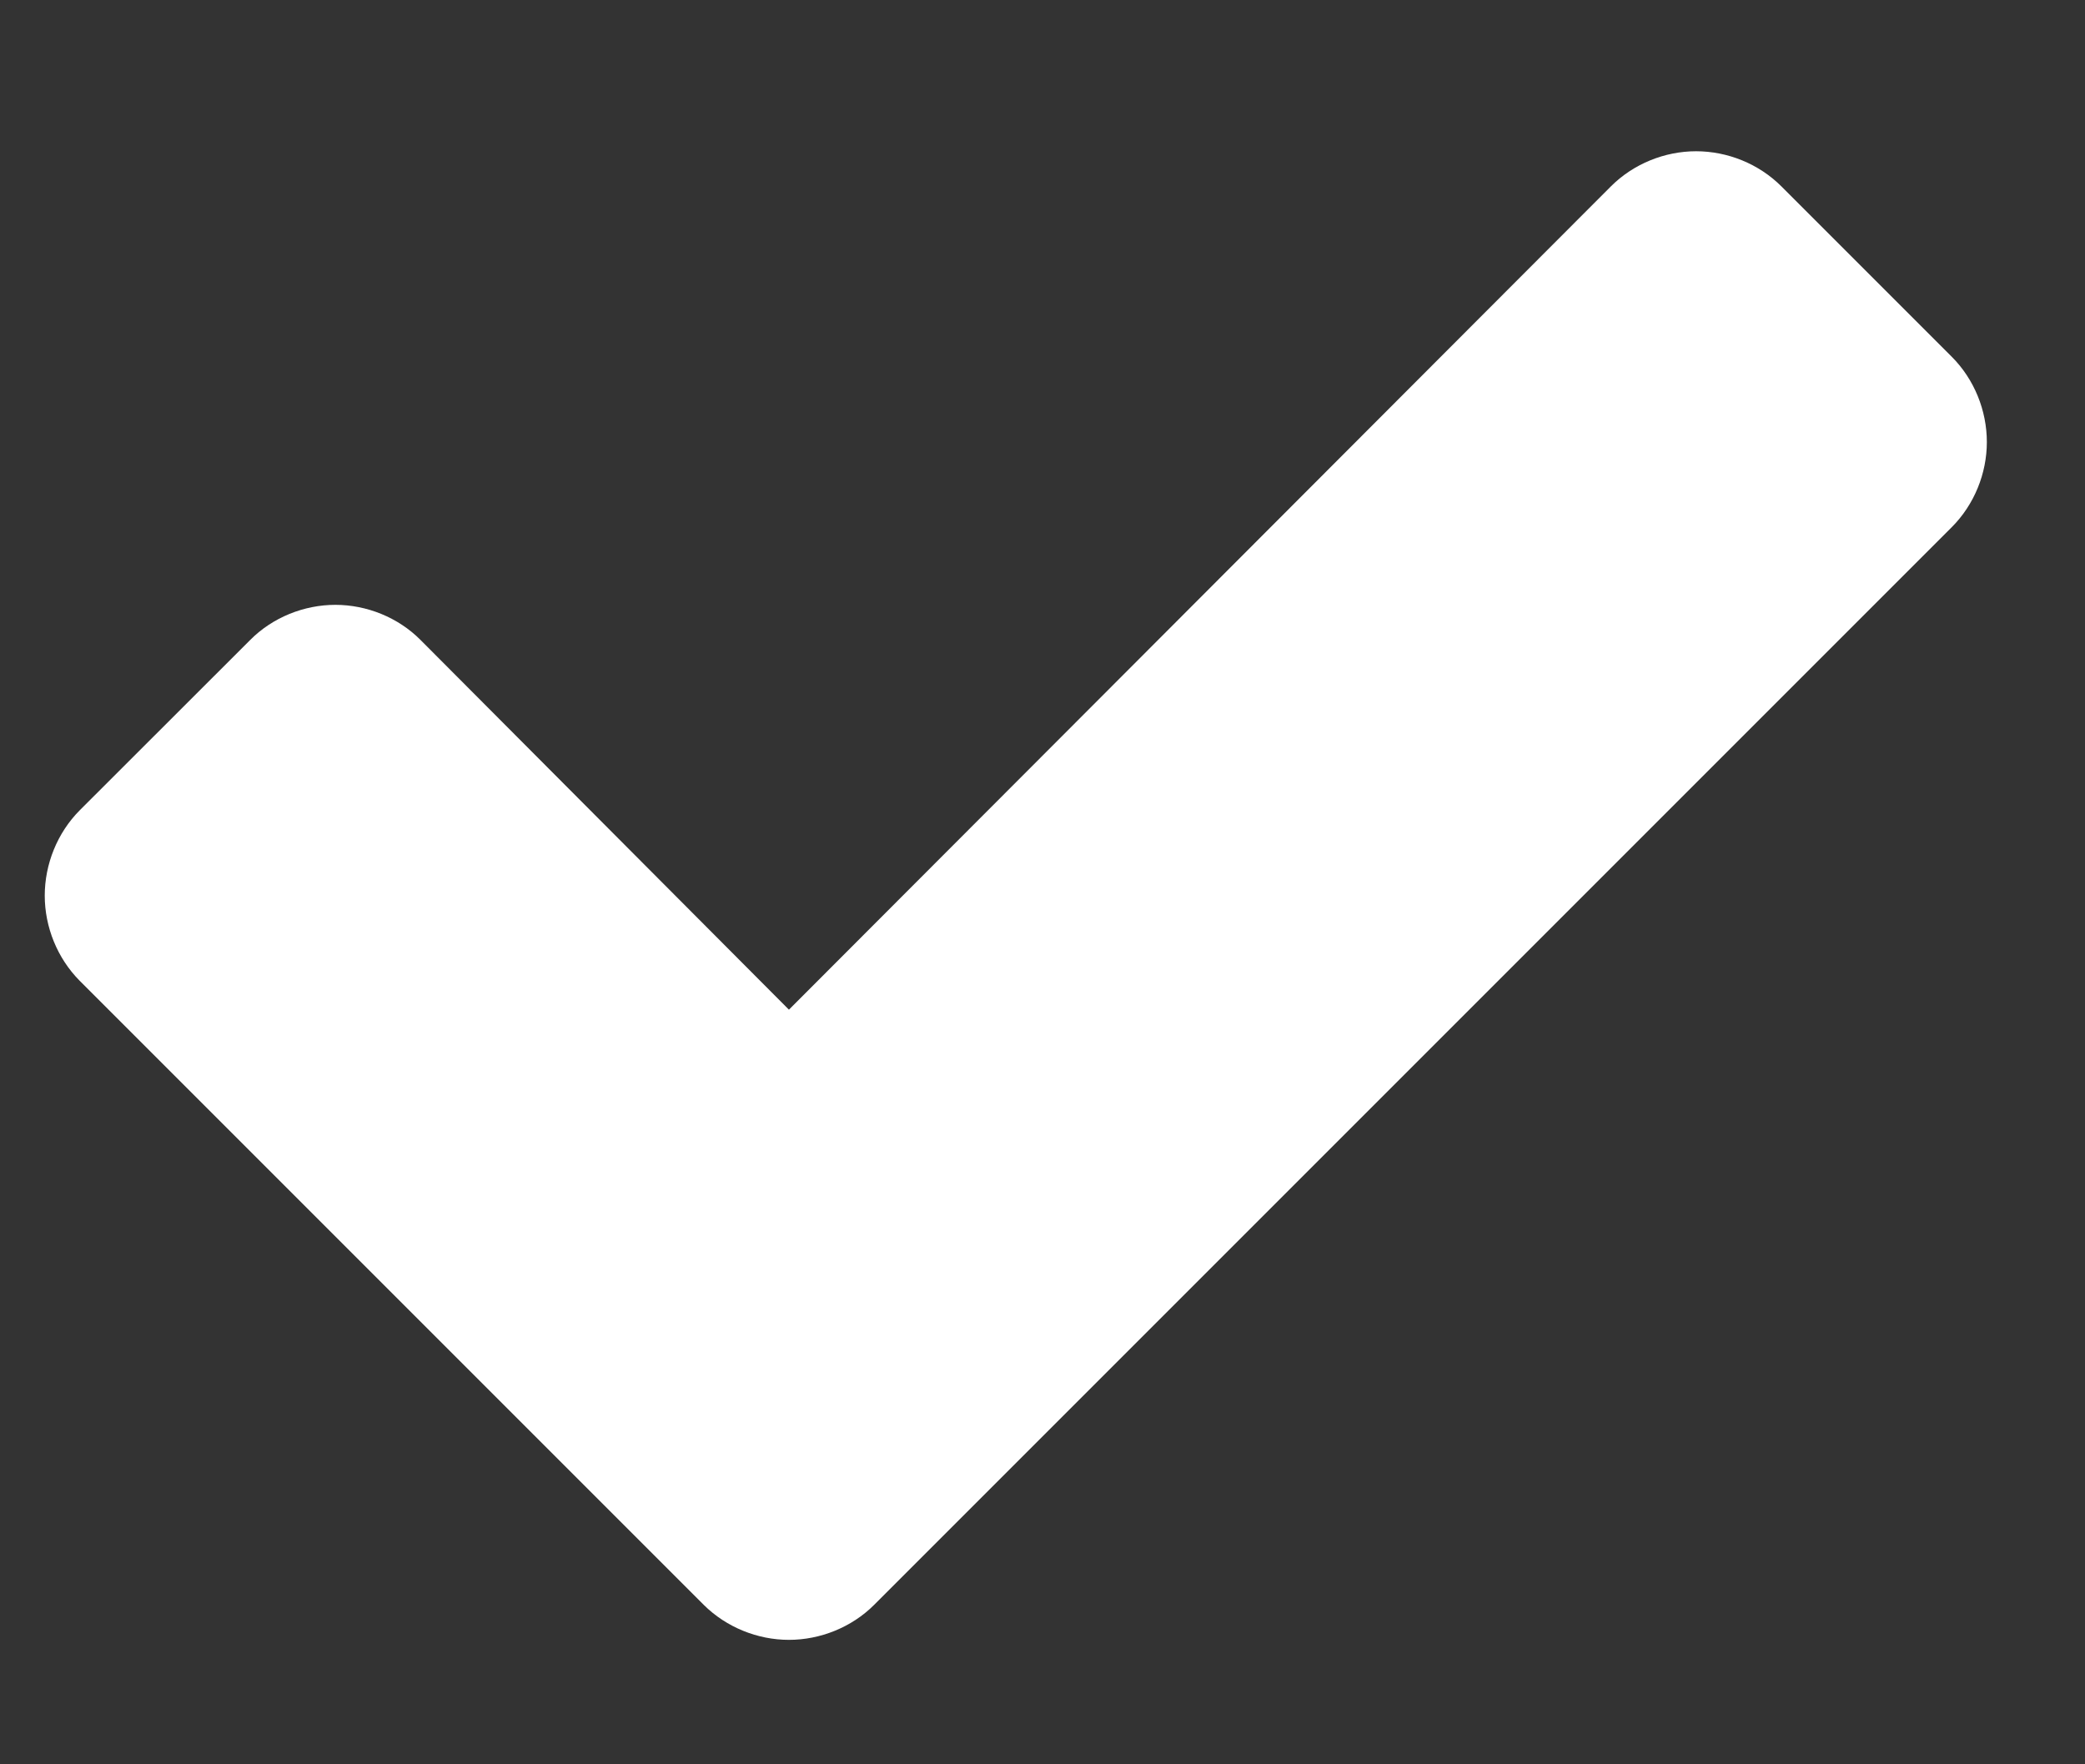 <svg width="13" height="11" viewBox="0 0 13 11" fill="none" xmlns="http://www.w3.org/2000/svg">
<rect x="0" y="0" width="13" height="11" fill="#333333" stroke="none"/>
<path d="M12.388 2.756C12.388 2.56 12.31 2.365 12.169 2.224L11.107 1.162C10.966 1.021 10.771 0.943 10.575 0.943C10.38 0.943 10.185 1.021 10.044 1.162L4.919 6.295L2.622 3.99C2.482 3.849 2.286 3.771 2.091 3.771C1.896 3.771 1.7 3.849 1.56 3.99L0.497 5.052C0.357 5.193 0.279 5.388 0.279 5.584C0.279 5.779 0.357 5.974 0.497 6.115L3.325 8.943L4.388 10.006C4.529 10.146 4.724 10.224 4.919 10.224C5.114 10.224 5.31 10.146 5.45 10.006L6.513 8.943L12.169 3.287C12.31 3.146 12.388 2.951 12.388 2.756Z" fill="white"/>
</svg>
